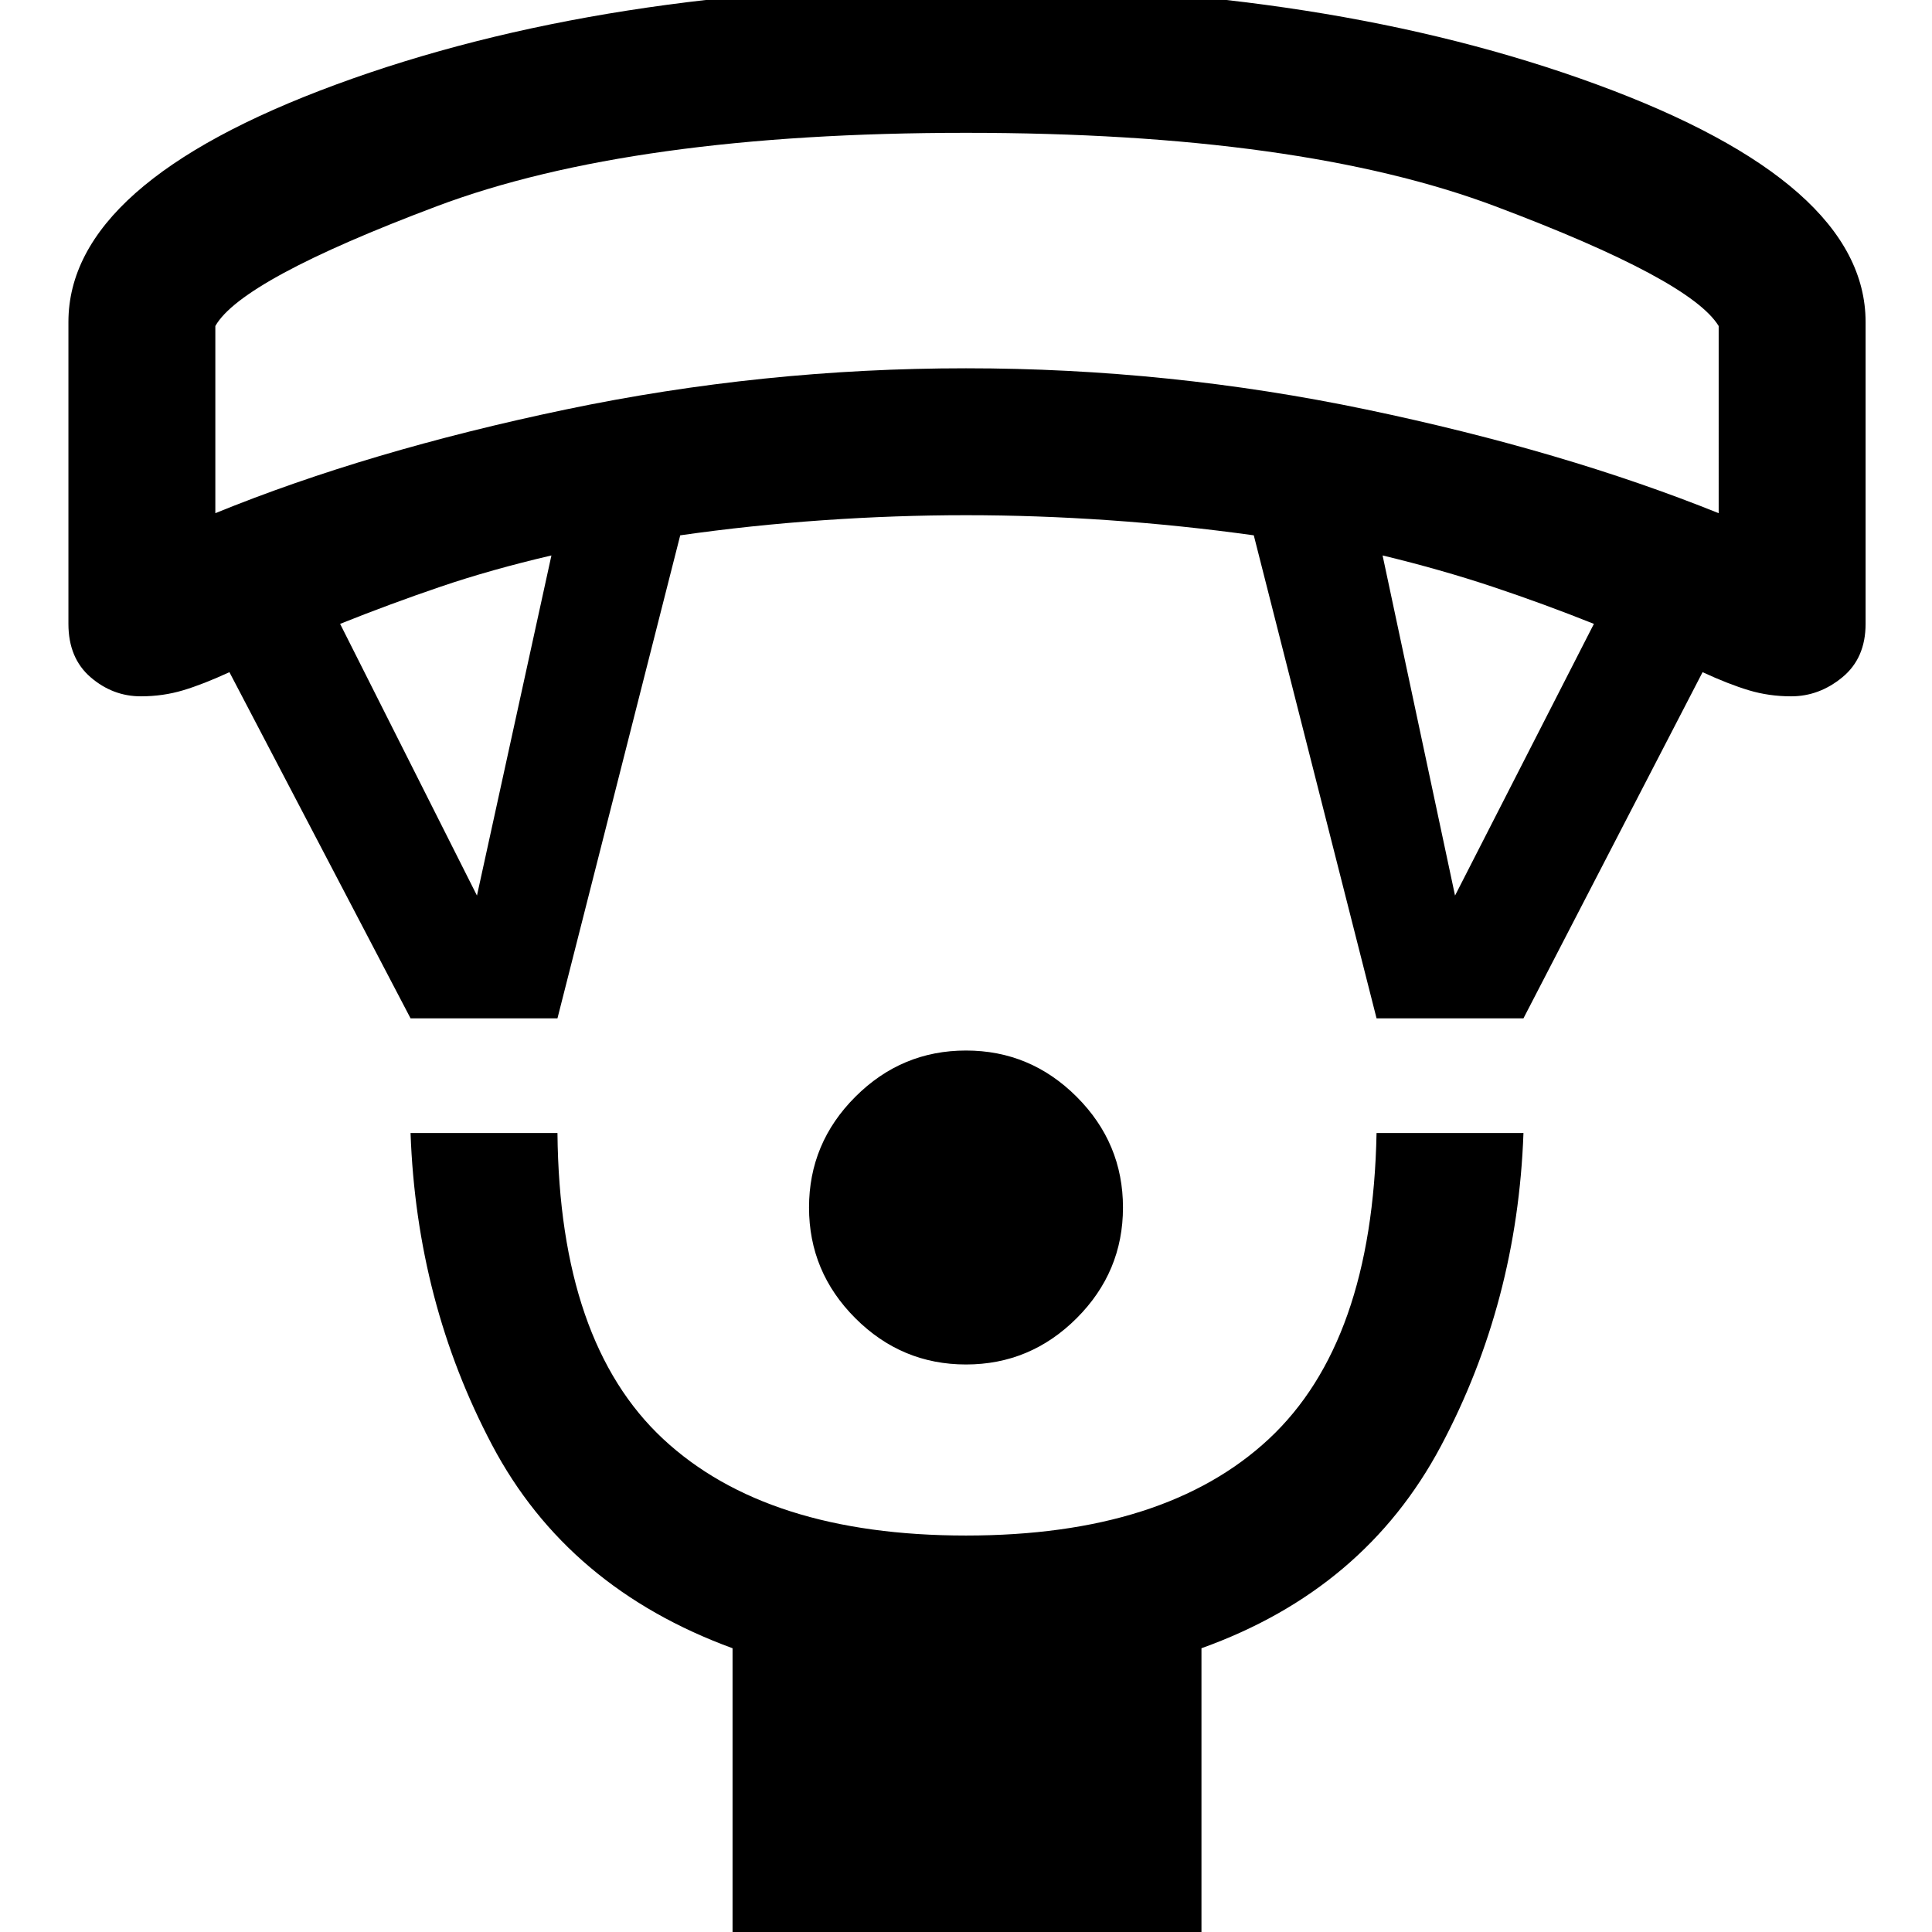 <svg xmlns="http://www.w3.org/2000/svg" height="48" width="48"><path d="M24 33.9q-1.6 0-2.75-1.15T20.1 30q0-1.6 1.15-2.75T24 26.1q1.6 0 2.75 1.15T27.9 30q0 1.6-1.15 2.75T24 33.9Zm-5.8 14.4v-7.35q-4.1-1.5-5.975-5.05T10.2 28.15h3.65q.05 5.2 2.625 7.6 2.575 2.4 7.525 2.4t7.525-2.4q2.575-2.4 2.675-7.6h3.65q-.15 4.2-2.05 7.775t-5.95 5.025v7.35Zm-8-23-4.5-8.6q-.65.3-1.15.45-.5.15-1.05.15-.7 0-1.25-.475T1.7 15.5V8q0-3.45 6.65-5.9T24-.35q9 0 15.675 2.45Q46.35 4.55 46.35 8v7.5q0 .85-.575 1.325T44.5 17.3q-.55 0-1.05-.15t-1.15-.45l-4.45 8.6H34.2l-3.05-12q-1.8-.25-3.6-.375T24 12.8q-1.75 0-3.55.125-1.8.125-3.55.375l-3.05 12Zm1.65-3.05 1.85-8.45q-1.5.35-2.75.775-1.25.425-2.5.925Zm24.3 0 3.45-6.75q-1.25-.5-2.525-.925-1.275-.425-2.725-.775Zm-30.8-9.5q3.8-1.55 8.7-2.575Q18.95 9.15 24 9.15q5.05 0 9.95 1.025 4.9 1.025 8.75 2.575V8.1q-.7-1.15-5.55-2.975Q32.3 3.3 24 3.3T10.85 5.125Q6 6.95 5.35 8.1ZM24 3.3Z"/></svg>